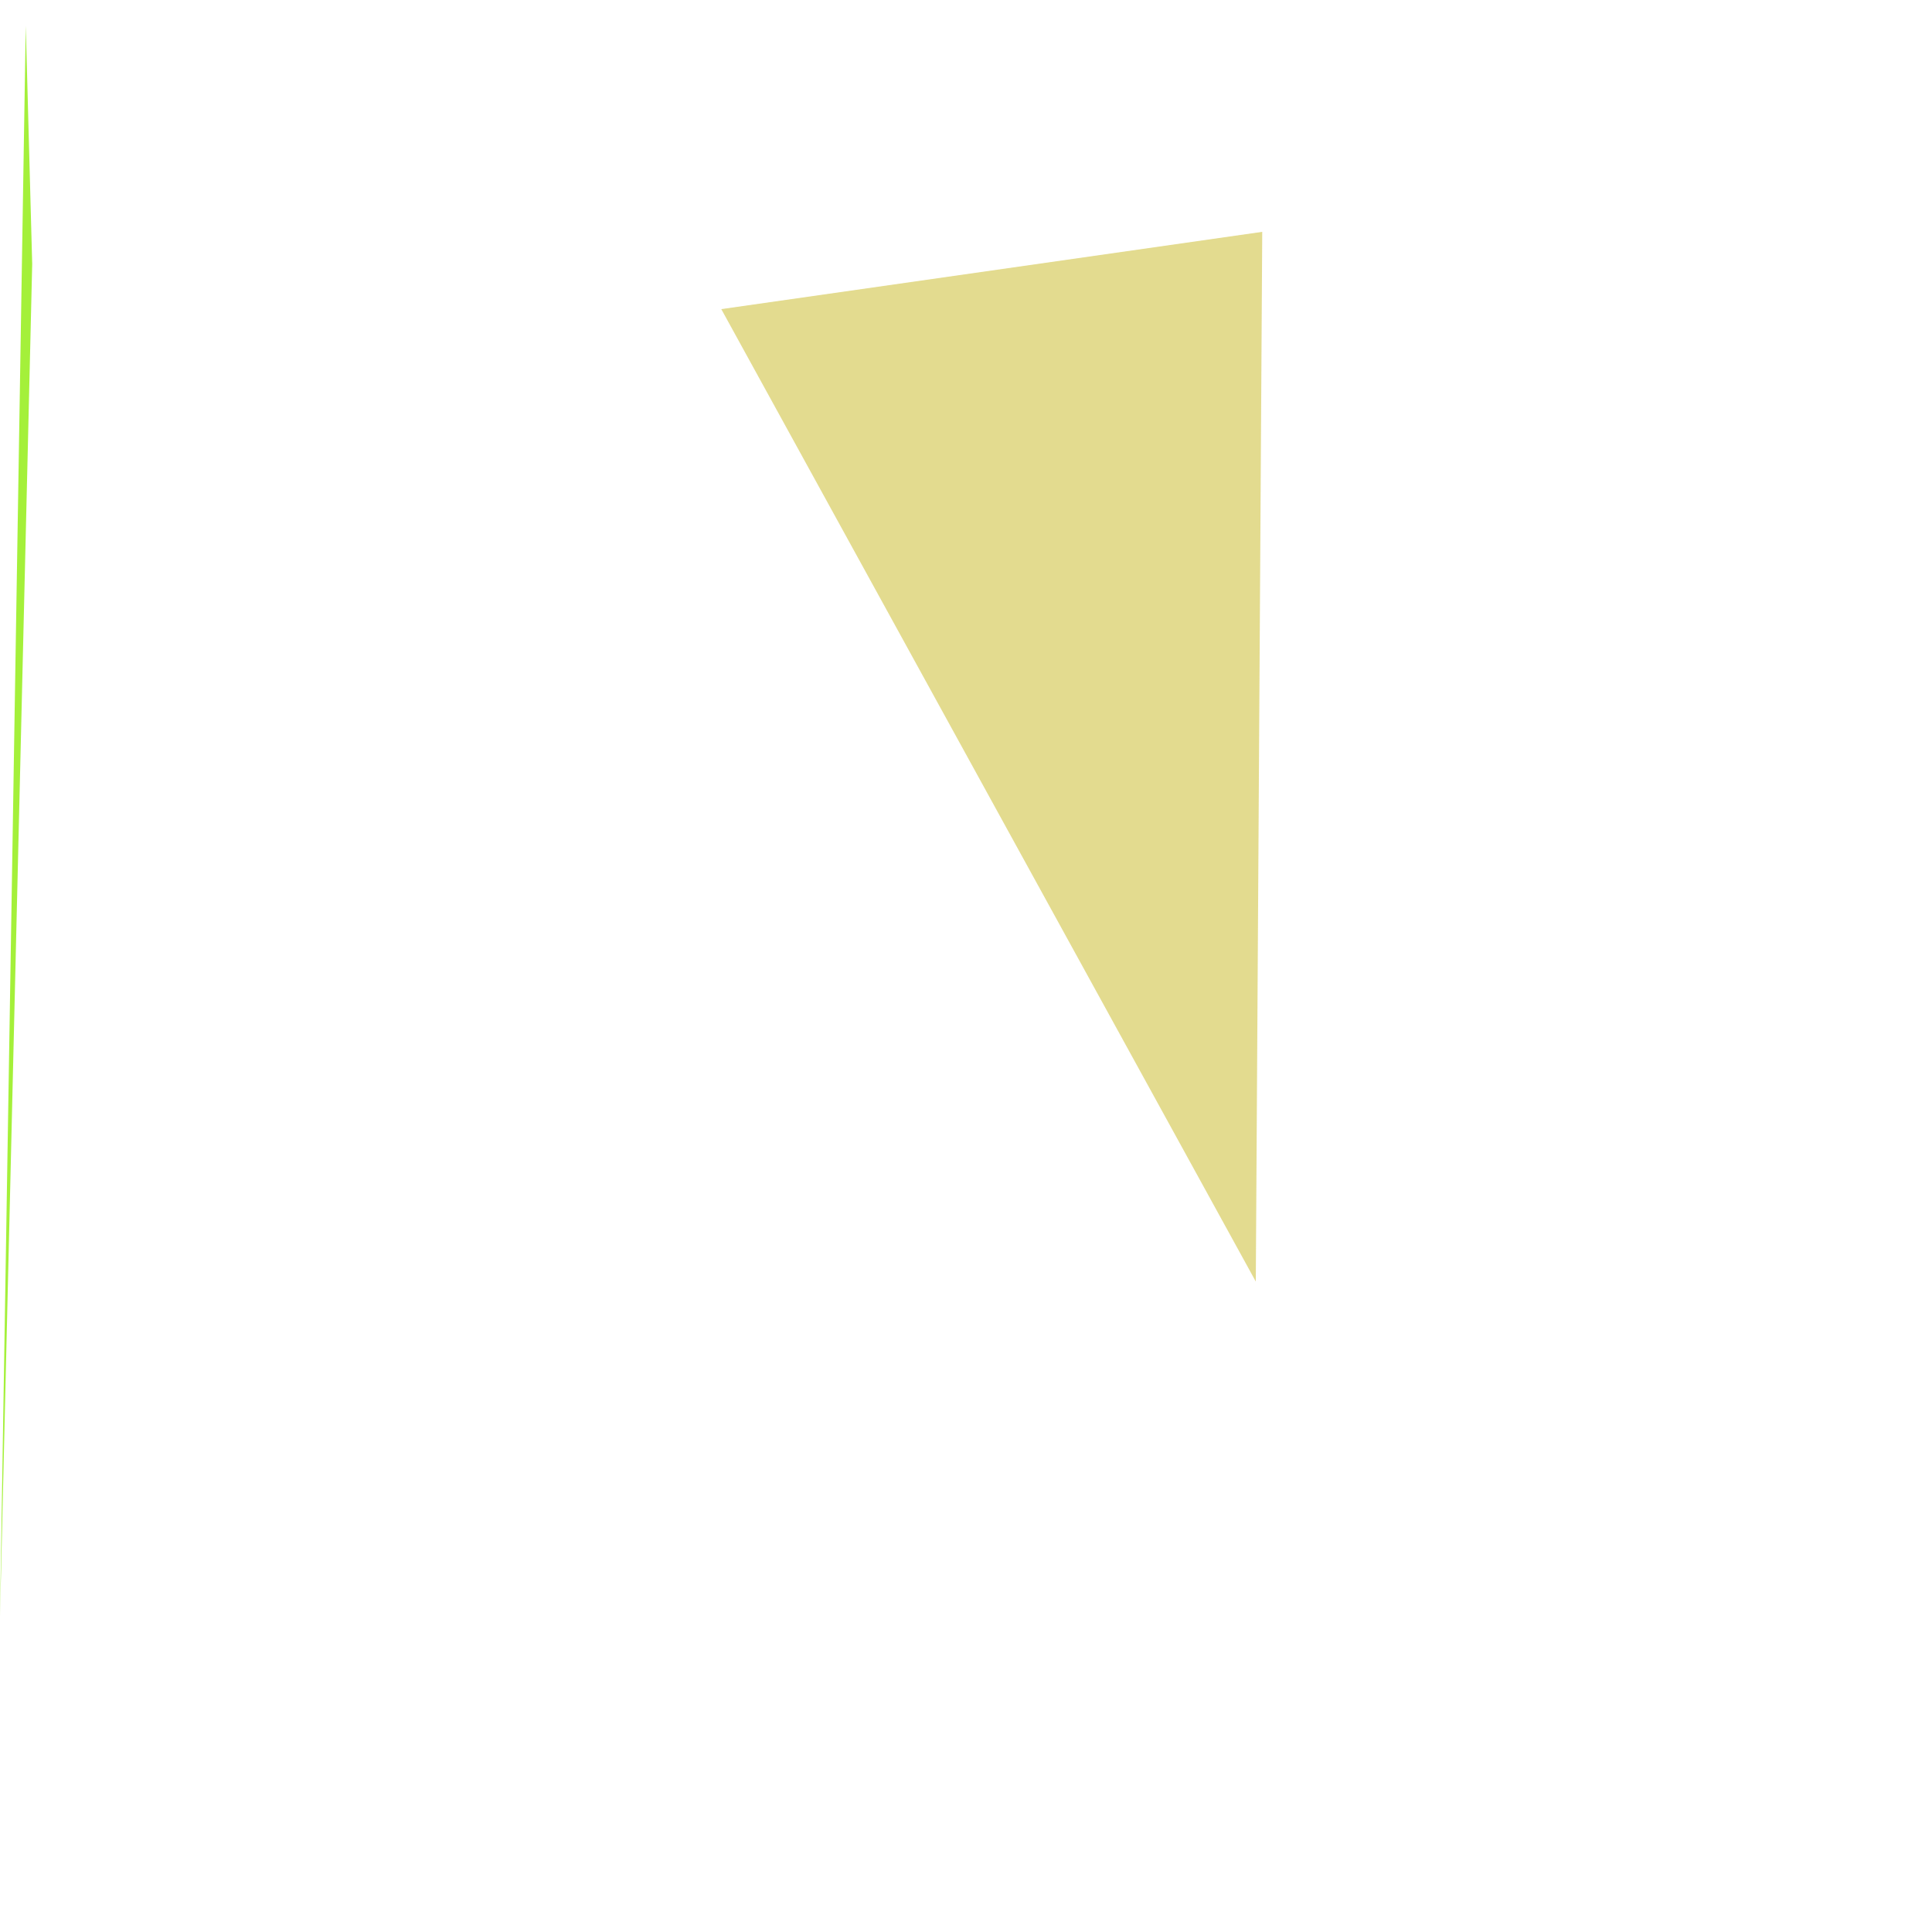 <?xml version="1.0" encoding="UTF-8"?>
<svg width="300" height="300" viewBox="0 0 300 300" xmlns="http://www.w3.org/2000/svg">
  
          <polygon points="0,251 5,41 4,4" fill="#9cef2a" 
                   opacity="0.92"/>
        
          <polygon points="196,36 195,199 112,48" fill="#cdbf38" 
                   opacity="0.559"/>
        
</svg>